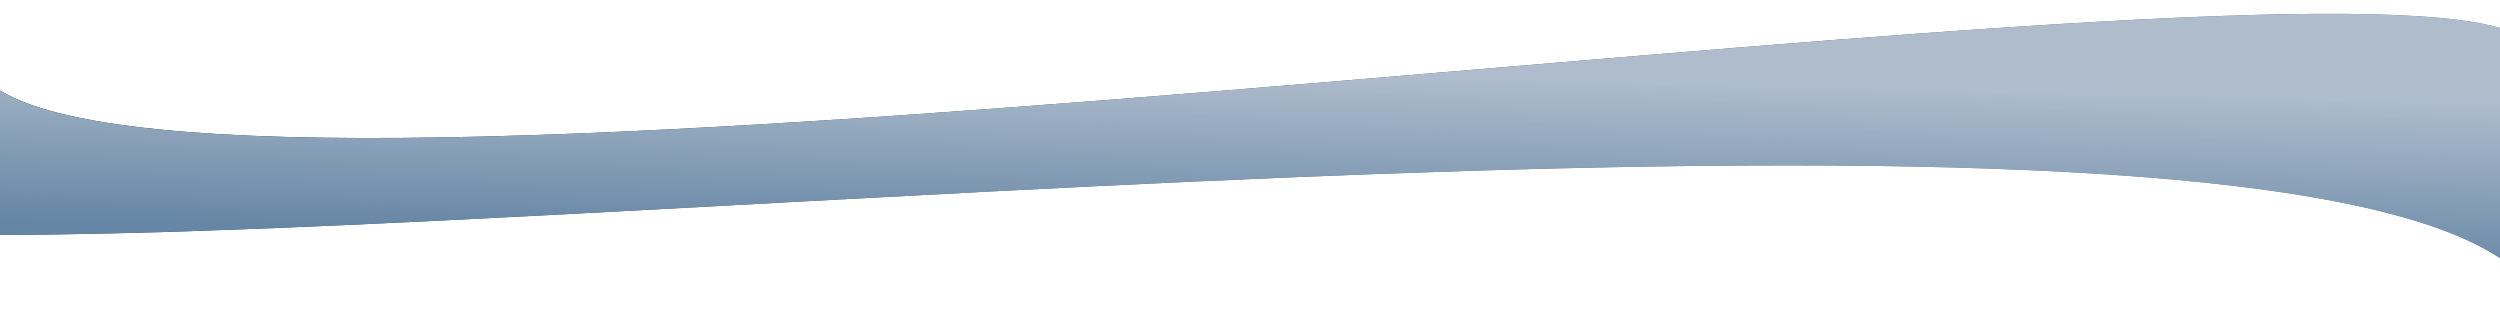 <svg width="1920" height="250" viewBox="0 0 1920 250" fill="none" xmlns="http://www.w3.org/2000/svg">
<g filter="url(#filter0_d_218_3057)">
<path d="M1916.5 193C2149.5 338.482 2143 77.198 1916.5 17.5C1690 -42.198 176.499 192.929 -4.501 63.5C-185.501 -65.929 -507.001 177.385 -4.501 177.385C497.999 177.385 1683.5 47.518 1916.5 193Z" fill="url(#paint0_linear_218_3057)"/>
<path d="M1916.5 193C2149.5 338.482 2143 77.198 1916.5 17.5C1690 -42.198 176.499 192.929 -4.501 63.5C-185.501 -65.929 -507.001 177.385 -4.501 177.385C497.999 177.385 1683.5 47.518 1916.5 193Z" fill="url(#paint1_linear_218_3057)"/>
</g>
<defs>
<filter id="filter0_d_218_3057" x="-283.719" y="0.597" width="2382.54" height="248.881" filterUnits="userSpaceOnUse" color-interpolation-filters="sRGB">
<feFlood flood-opacity="0" result="BackgroundImageFix"/>
<feColorMatrix in="SourceAlpha" type="matrix" values="0 0 0 0 0 0 0 0 0 0 0 0 0 0 0 0 0 0 127 0" result="hardAlpha"/>
<feOffset dy="3"/>
<feGaussianBlur stdDeviation="5"/>
<feComposite in2="hardAlpha" operator="out"/>
<feColorMatrix type="matrix" values="0 0 0 0 0.682 0 0 0 0 0.737 0 0 0 0 0.8 0 0 0 0.25 0"/>
<feBlend mode="normal" in2="BackgroundImageFix" result="effect1_dropShadow_218_3057"/>
<feBlend mode="normal" in="SourceGraphic" in2="effect1_dropShadow_218_3057" result="shape"/>
</filter>
<linearGradient id="paint0_linear_218_3057" x1="1030" y1="217.016" x2="951.178" y2="-135.94" gradientUnits="userSpaceOnUse">
<stop stop-color="#667BA5"/>
<stop offset="0.956" stop-color="#1E2A42"/>
</linearGradient>
<linearGradient id="paint1_linear_218_3057" x1="1079.94" y1="56.484" x2="1076.73" y2="191.234" gradientUnits="userSpaceOnUse">
<stop stop-color="#AEBCCC"/>
<stop offset="1" stop-color="#6686A5"/>
</linearGradient>
</defs>
</svg>
